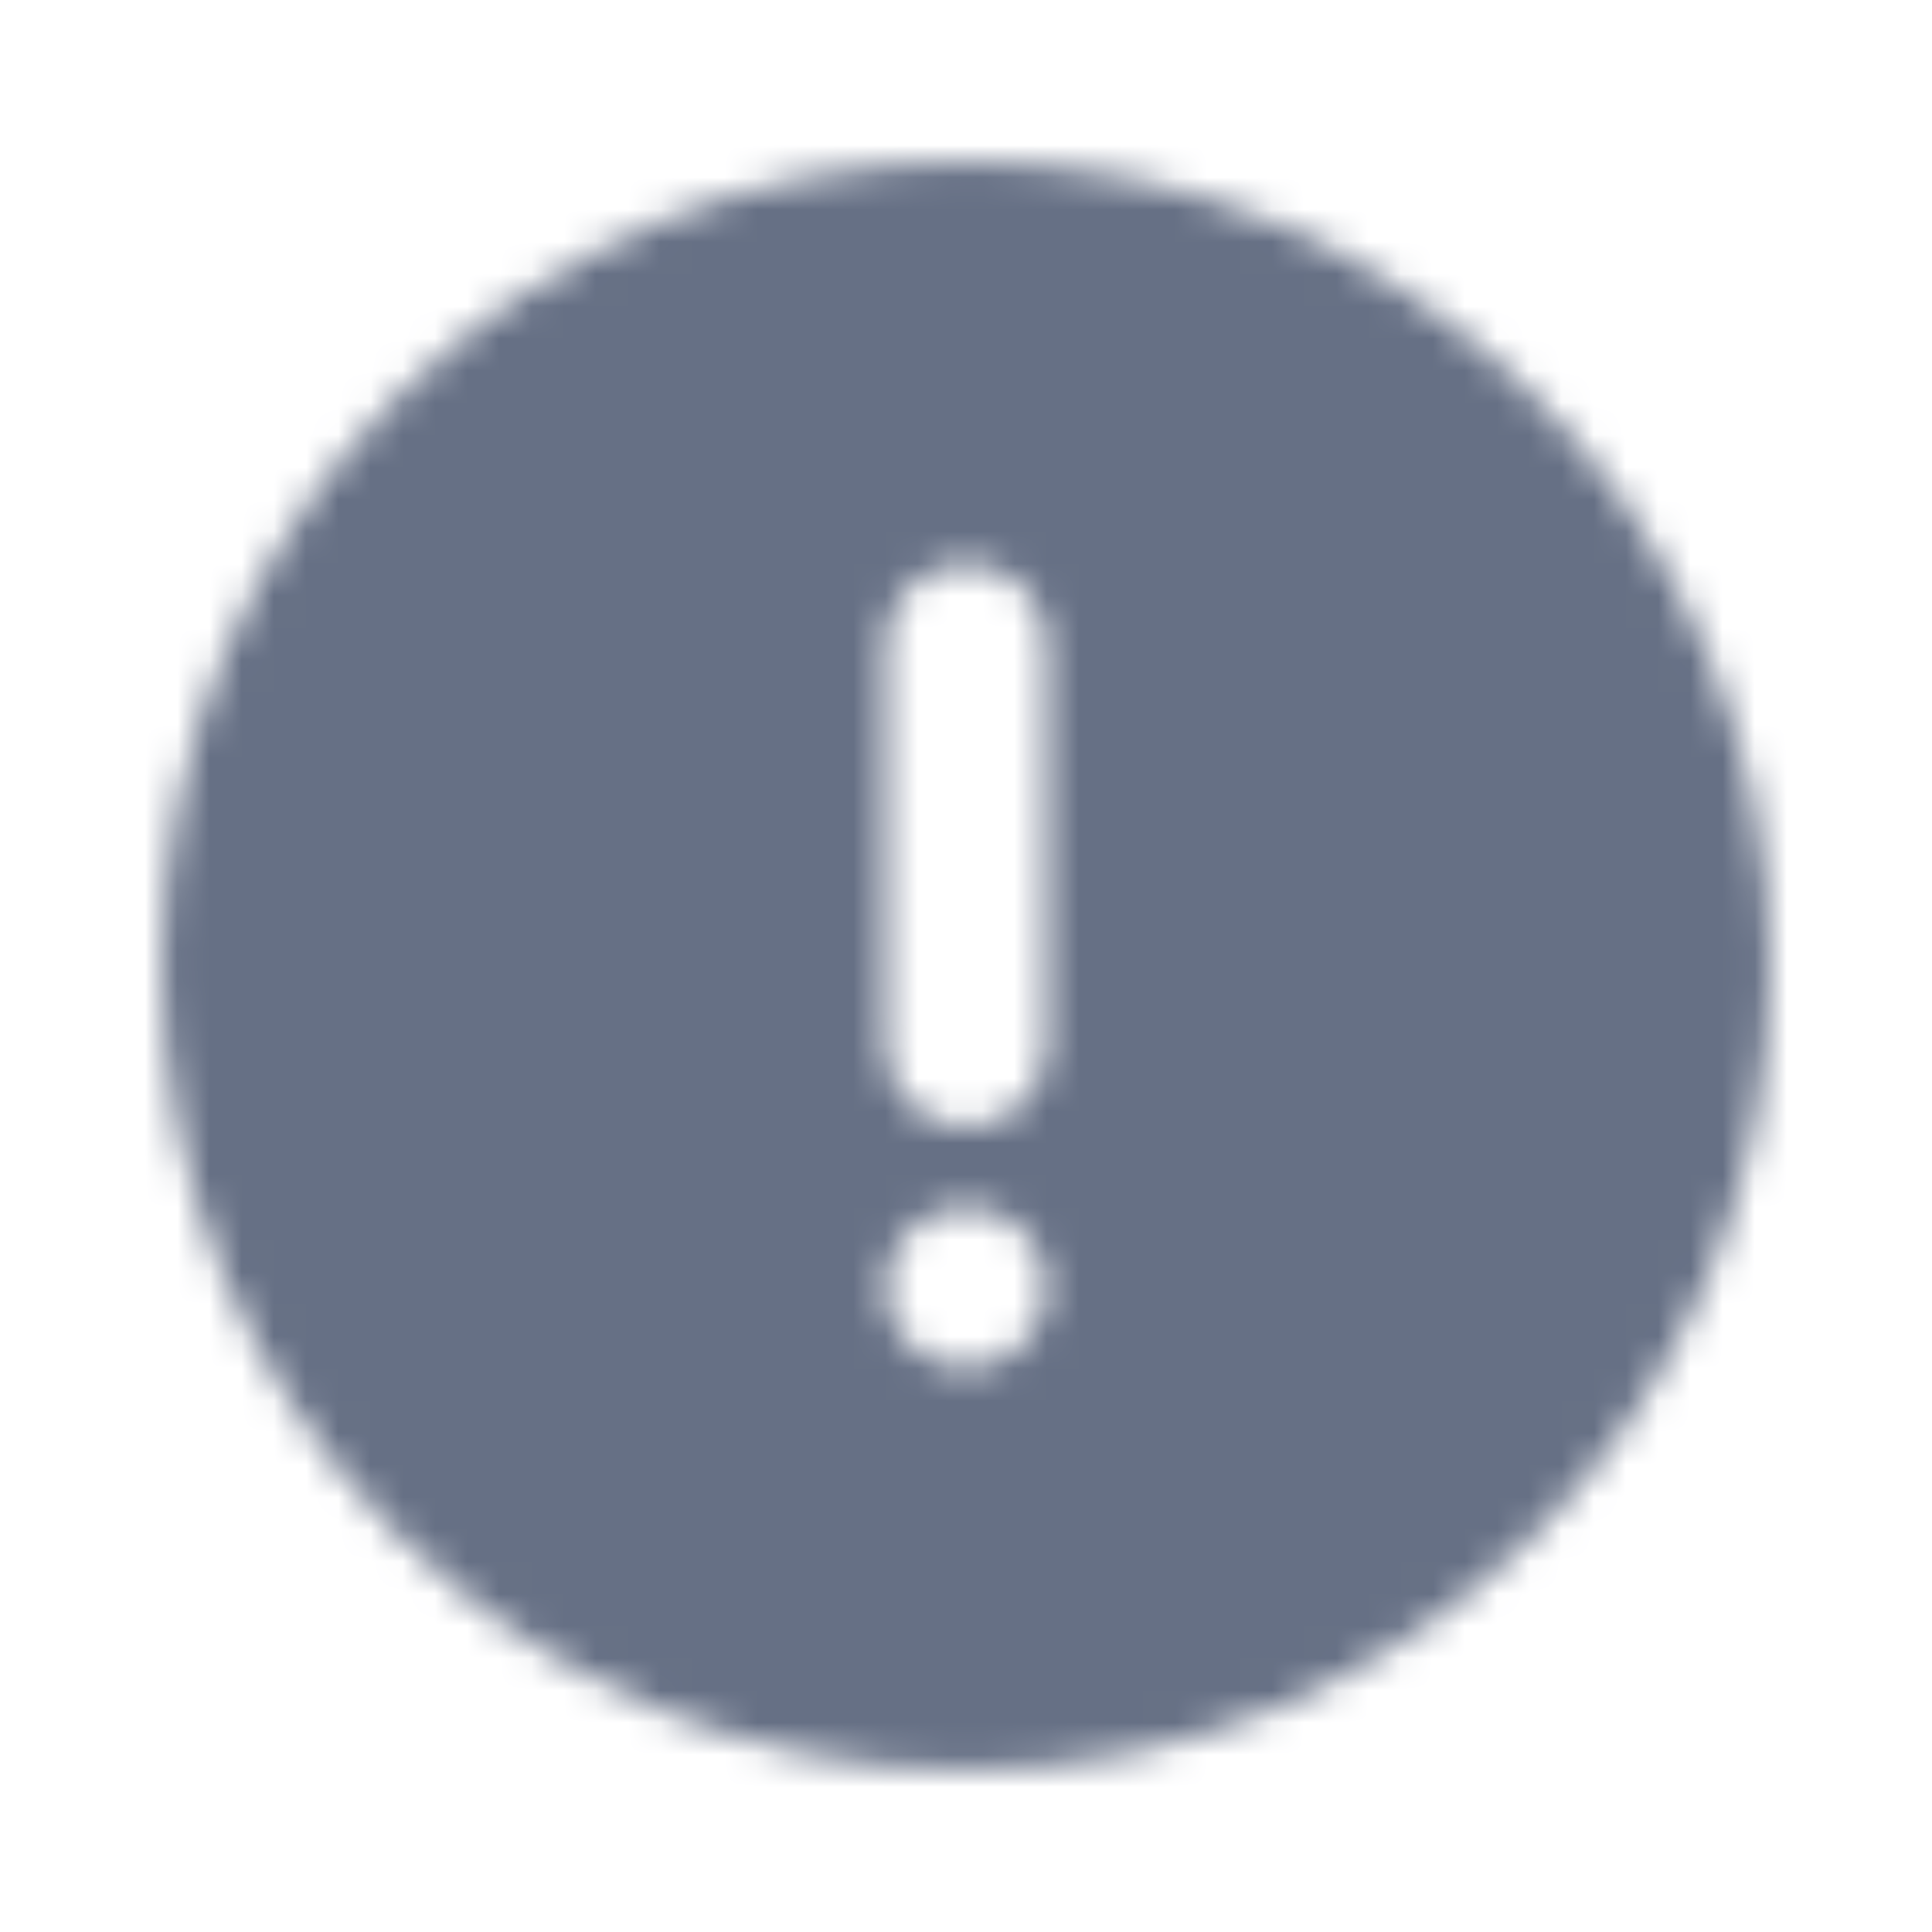 <svg width="60" height="60" viewBox="0 0 60 60" fill="none" xmlns="http://www.w3.org/2000/svg">
<mask id="mask0_2335_10440" style="mask-type:luminance" maskUnits="userSpaceOnUse" x="5" y="5" width="50" height="50">
<path fill-rule="evenodd" clip-rule="evenodd" d="M32.502 32.492C32.502 33.871 31.383 34.991 30.004 34.991C28.624 34.991 27.505 33.871 27.505 32.492V20C27.505 18.621 28.624 17.502 30.004 17.502C31.383 17.502 32.502 18.621 32.502 20V32.492ZM30.004 42.486C28.624 42.486 27.505 41.367 27.505 39.987C27.505 38.608 28.624 37.489 30.004 37.489C31.383 37.489 32.502 38.608 32.502 39.987C32.502 41.367 31.383 42.486 30.004 42.486V42.486ZM30.004 5.01C16.205 5.01 5.02 16.195 5.02 29.994C5.02 43.792 16.205 54.978 30.004 54.978C43.802 54.978 54.988 43.792 54.988 29.994C54.988 16.195 43.802 5.01 30.004 5.01V5.01Z" fill="white"/>
</mask>
<g mask="url(#mask0_2335_10440)">
<rect x="0.023" y="0.013" width="59.962" height="59.962" fill="#667085"/>
</g>
</svg>
